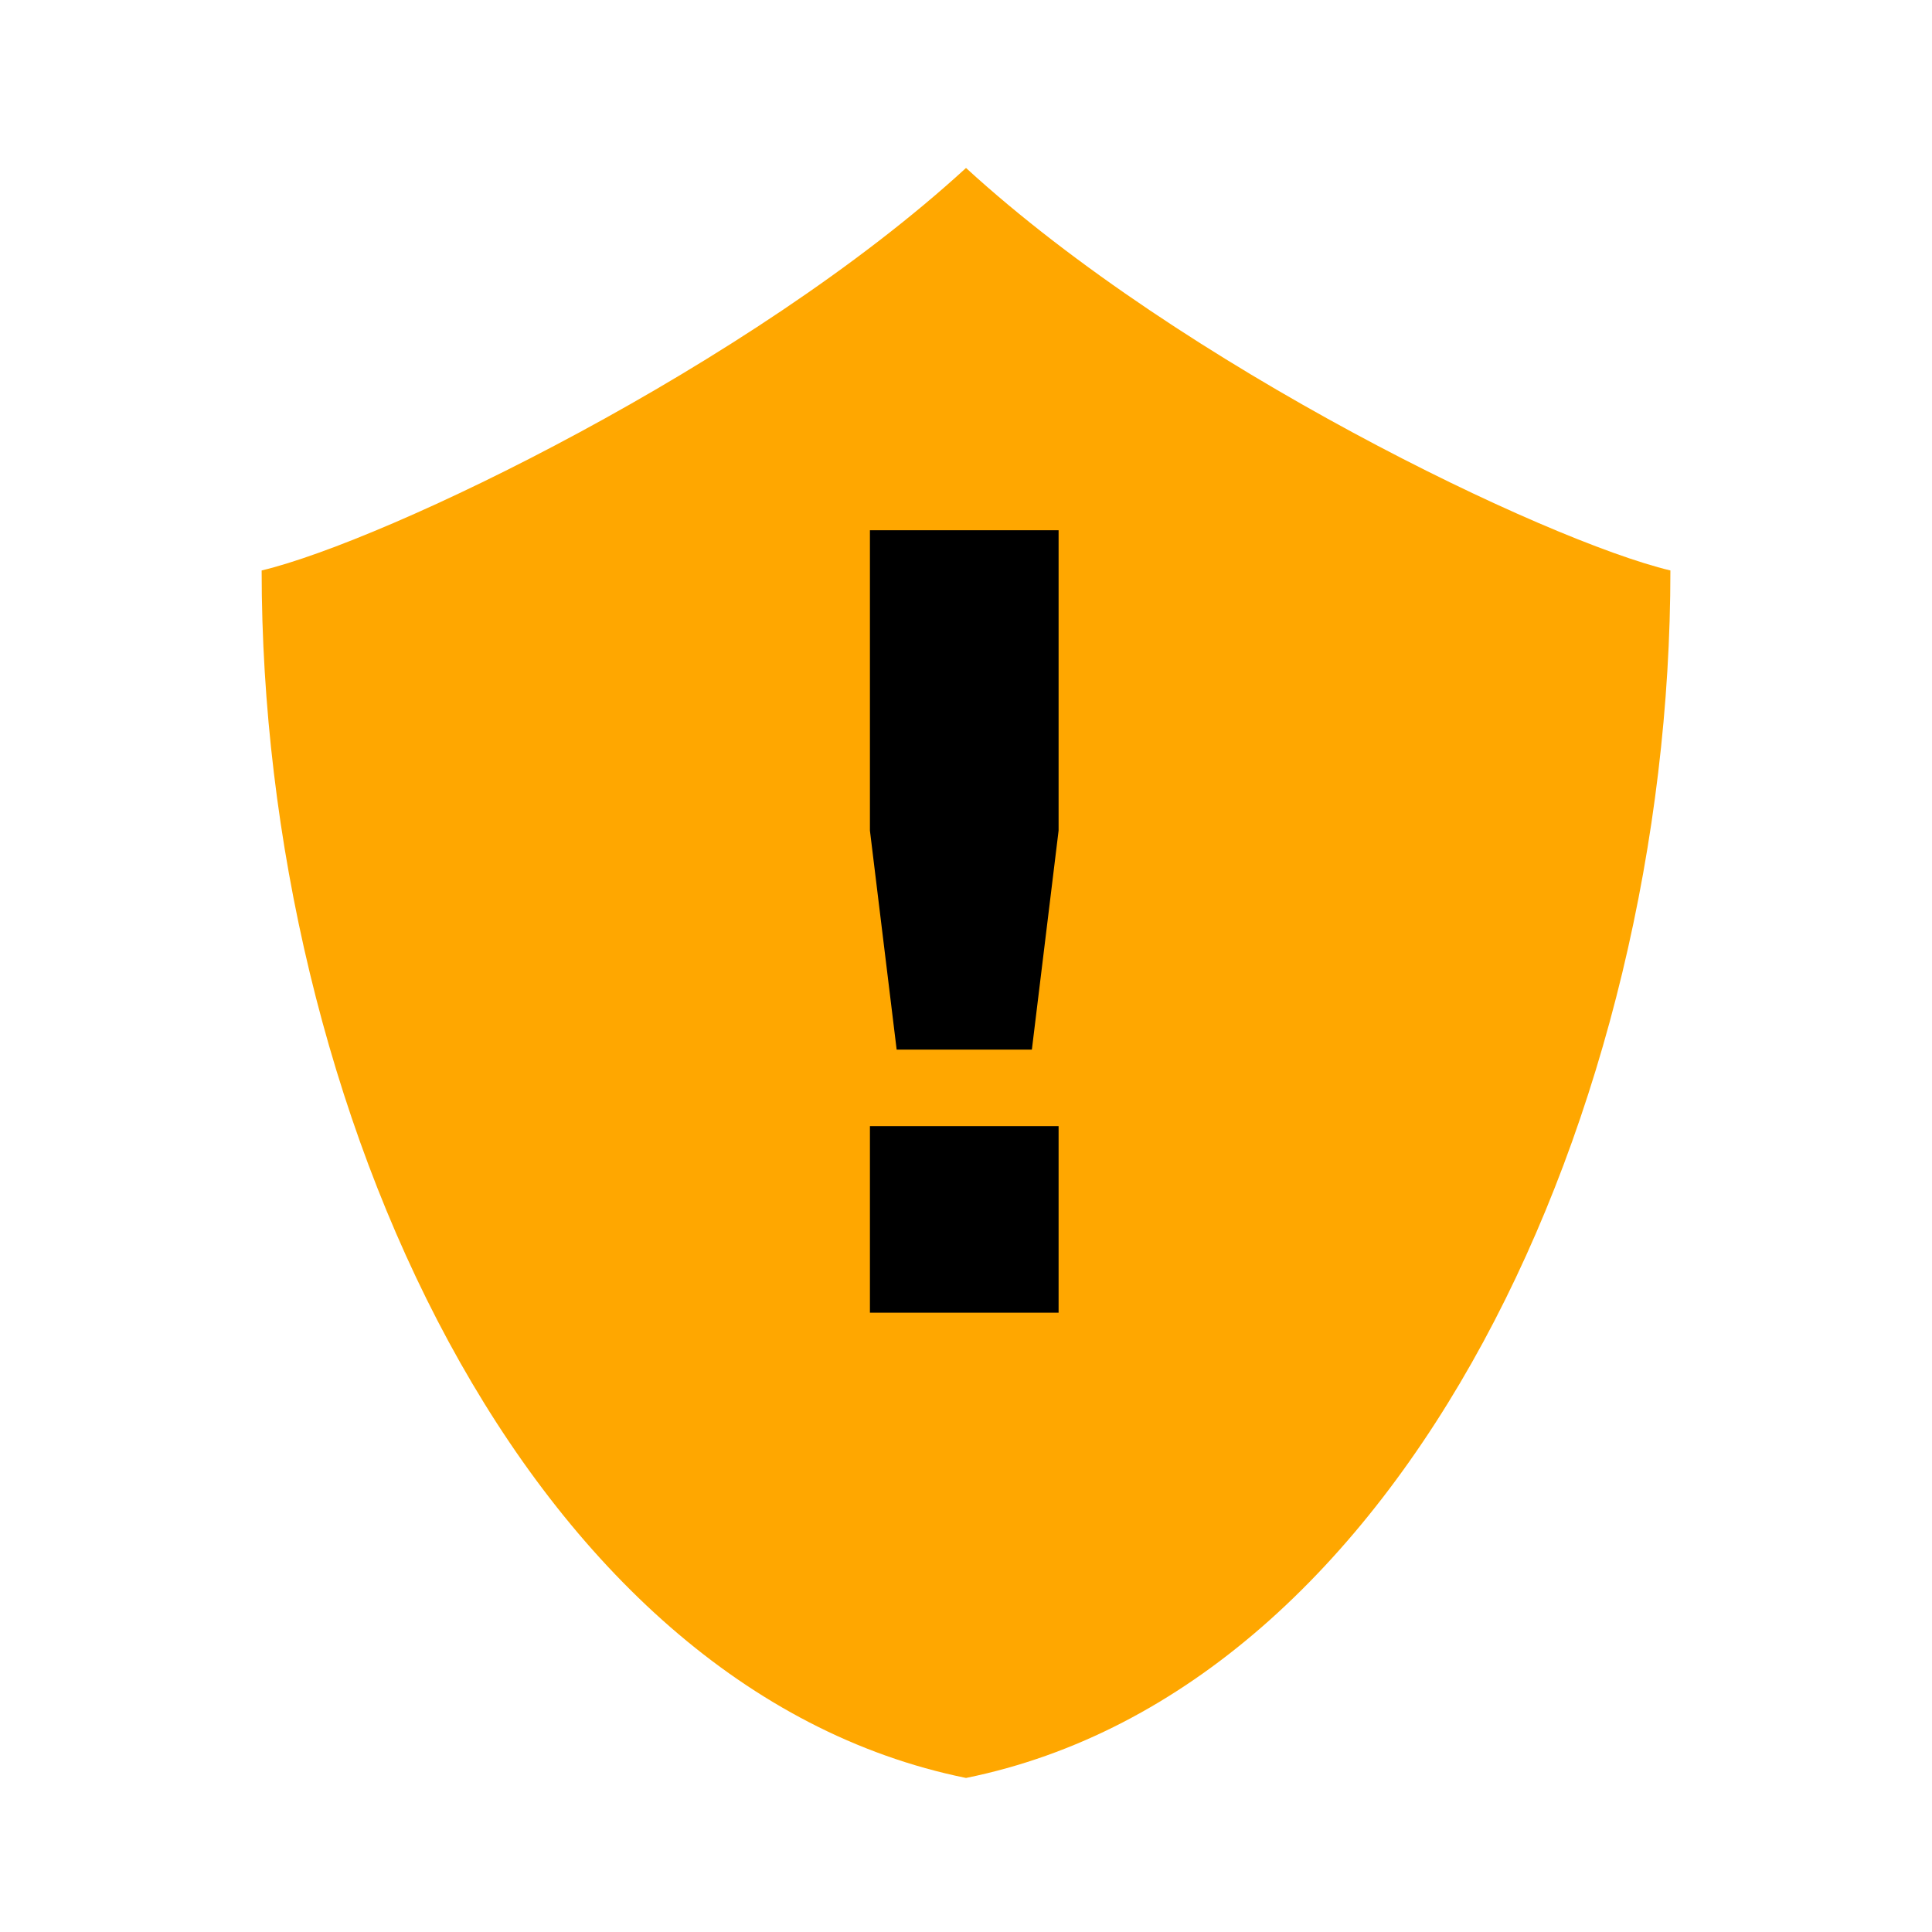 <svg height="96" width="96" xmlns="http://www.w3.org/2000/svg"><path d="m-3.132 3.756c-2.148 1.97-5.765 3.705-7 4 0 5.333 2.625 11.111 7 12 4.375-.889 7-6.667 7-12-1.235-.295-4.852-2.03-7-4z" fill="#ffa700" fill-rule="evenodd" transform="matrix(5 0 0 5 63.661 -10.434)"/><path d="m43.226-21.653h9.375v14.922l-1.328 10.885h-6.719l-1.328-10.885zm0 29.609h9.375v9.271h-9.375z" transform="translate(-0 48)"/></svg>